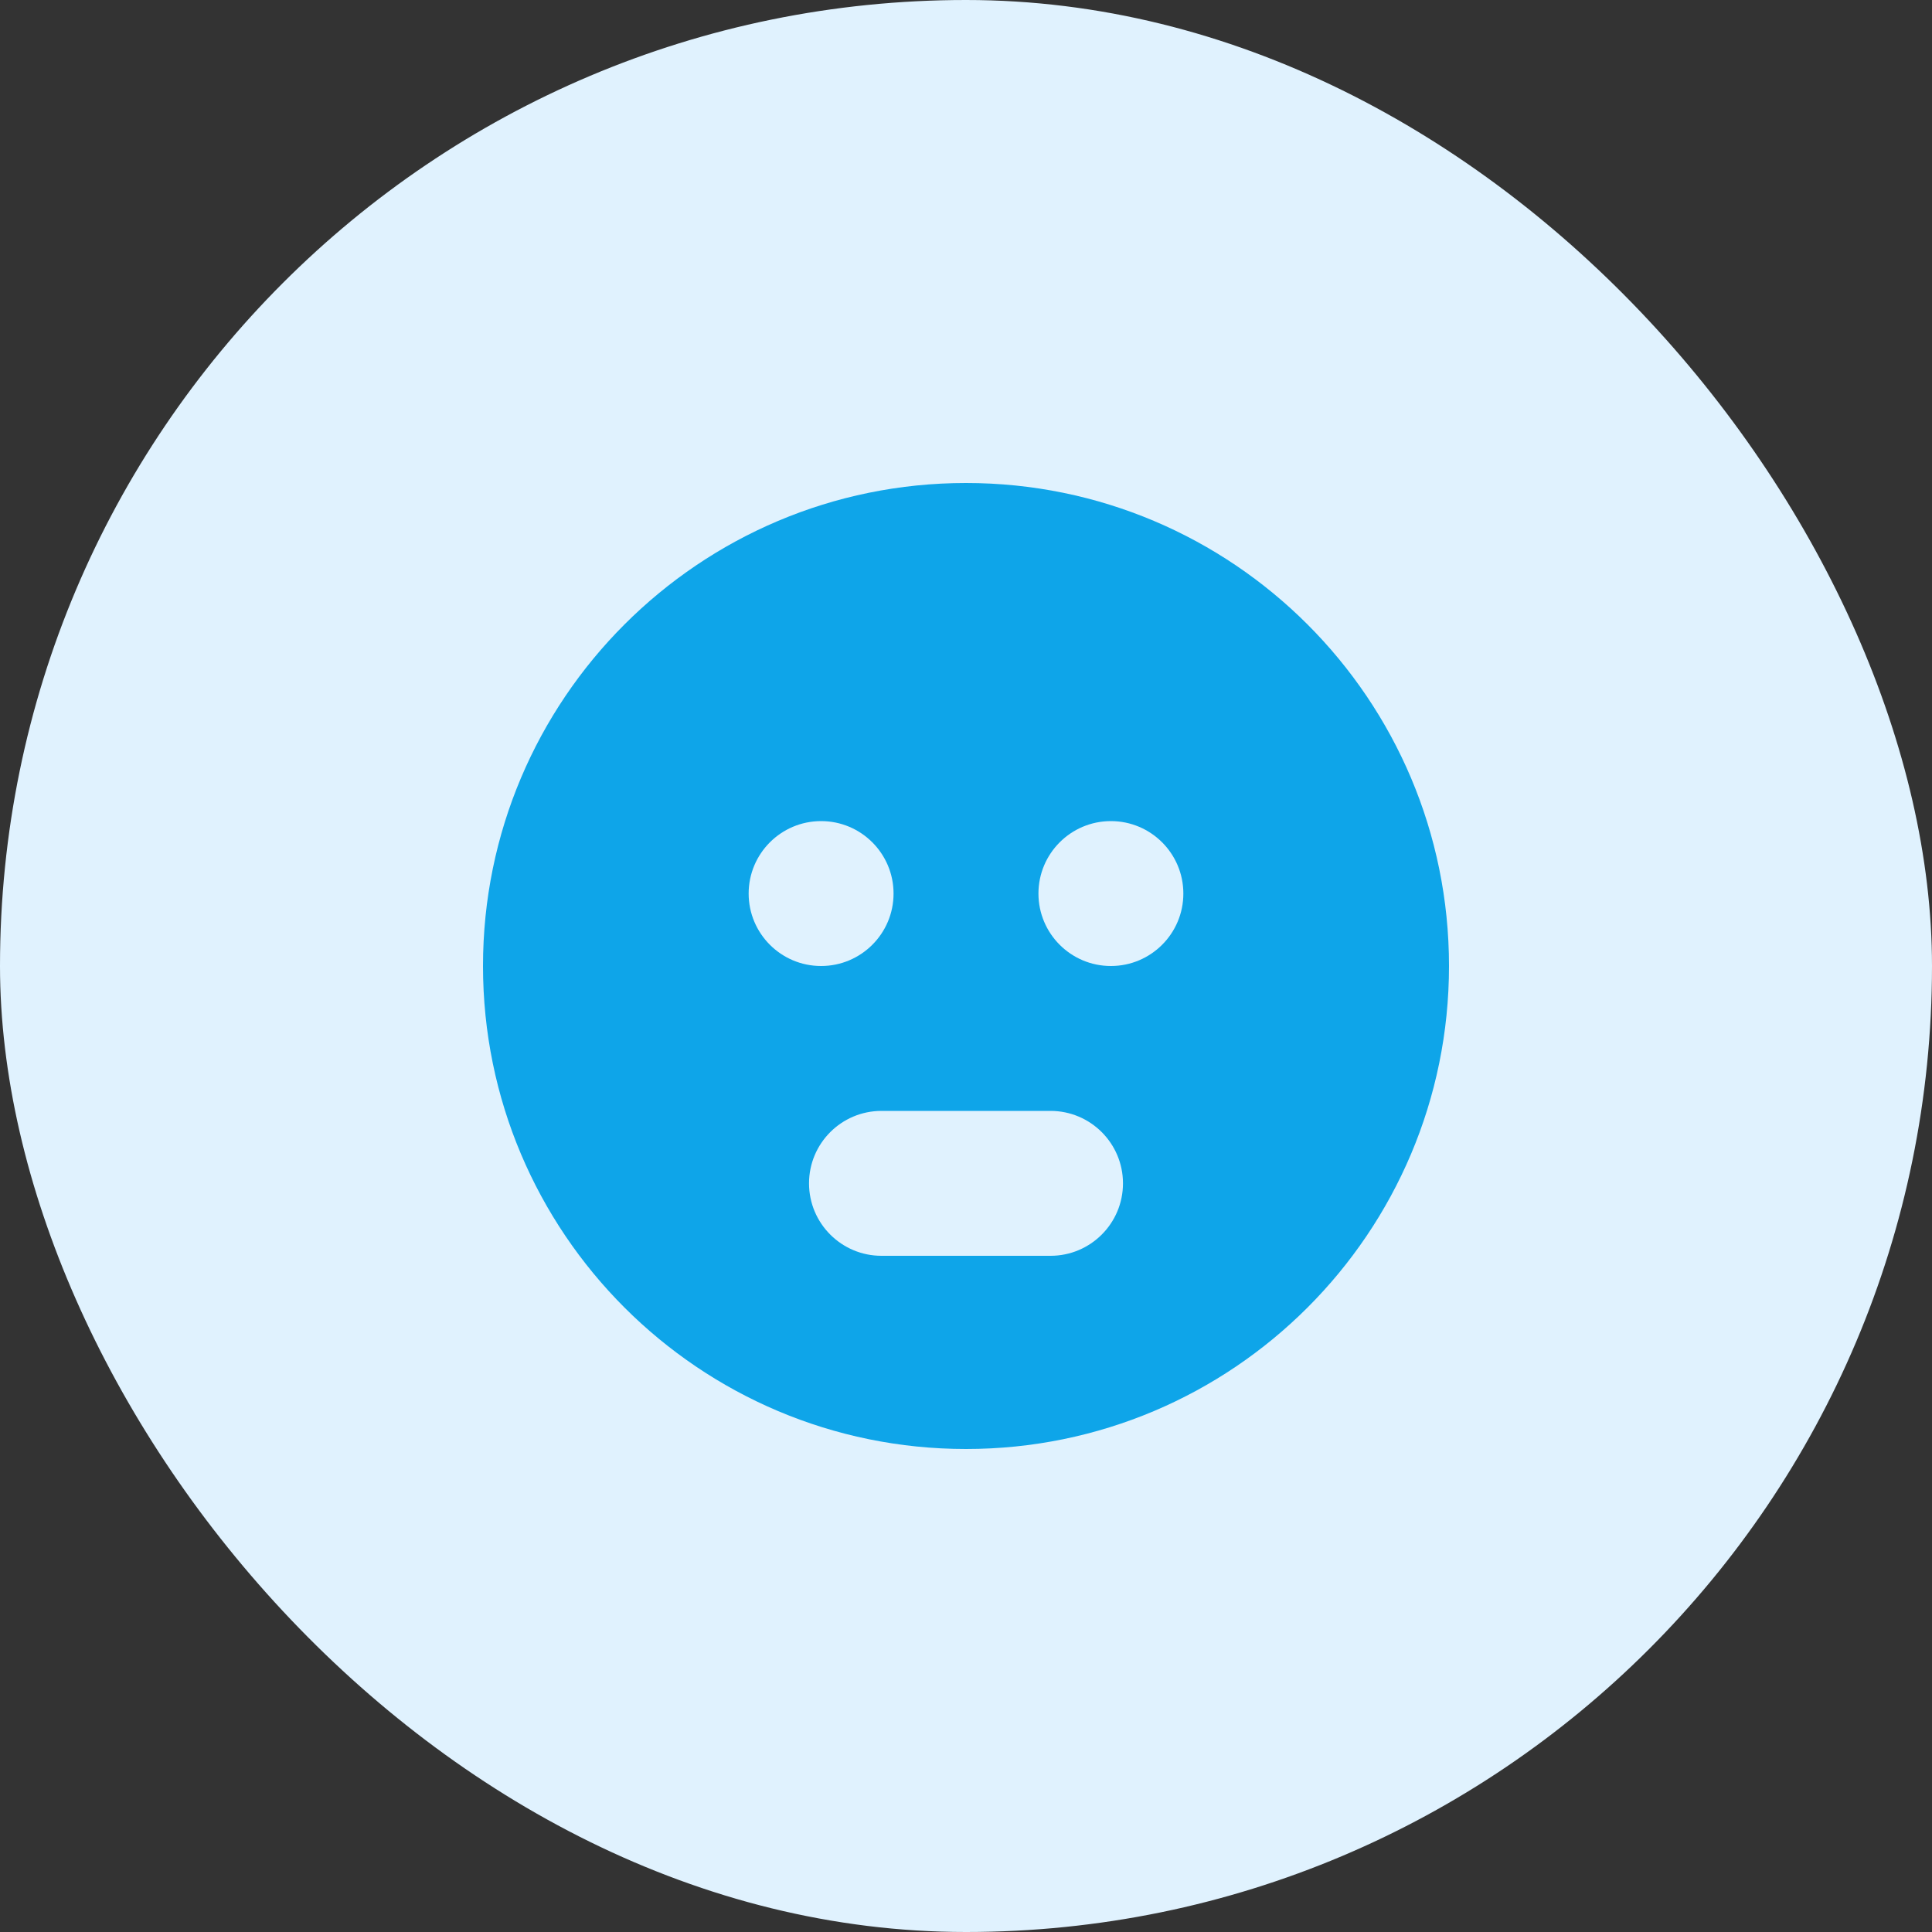 <svg xmlns="http://www.w3.org/2000/svg" width="40" height="40" viewBox="0 0 40 40" fill="none">
  <rect x="0" y="0" width="40" height="40" fill="#333333" stroke="none"/>
  <rect width="40" height="40" rx="20" fill="#E0F2FE"/>
  <path d="M20 10C14.477 10 10 14.477 10 20C10 25.523 14.477 30 20 30C25.523 30 30 25.523 30 20C30 14.477 25.523 10 20 10ZM16.75 24.5C16.75 23.672 17.422 23 18.25 23H21.75C22.578 23 23.25 23.672 23.25 24.5C23.25 25.328 22.578 26 21.75 26H18.25C17.422 26 16.75 25.328 16.75 24.5ZM15.5 18.5C15.5 17.672 16.172 17 17 17C17.828 17 18.5 17.672 18.5 18.5C18.5 19.328 17.828 20 17 20C16.172 20 15.5 19.328 15.5 18.5ZM21.5 18.5C21.5 17.672 22.172 17 23 17C23.828 17 24.5 17.672 24.5 18.5C24.5 19.328 23.828 20 23 20C22.172 20 21.5 19.328 21.5 18.5Z" fill="#0EA5E9"/>
</svg> 